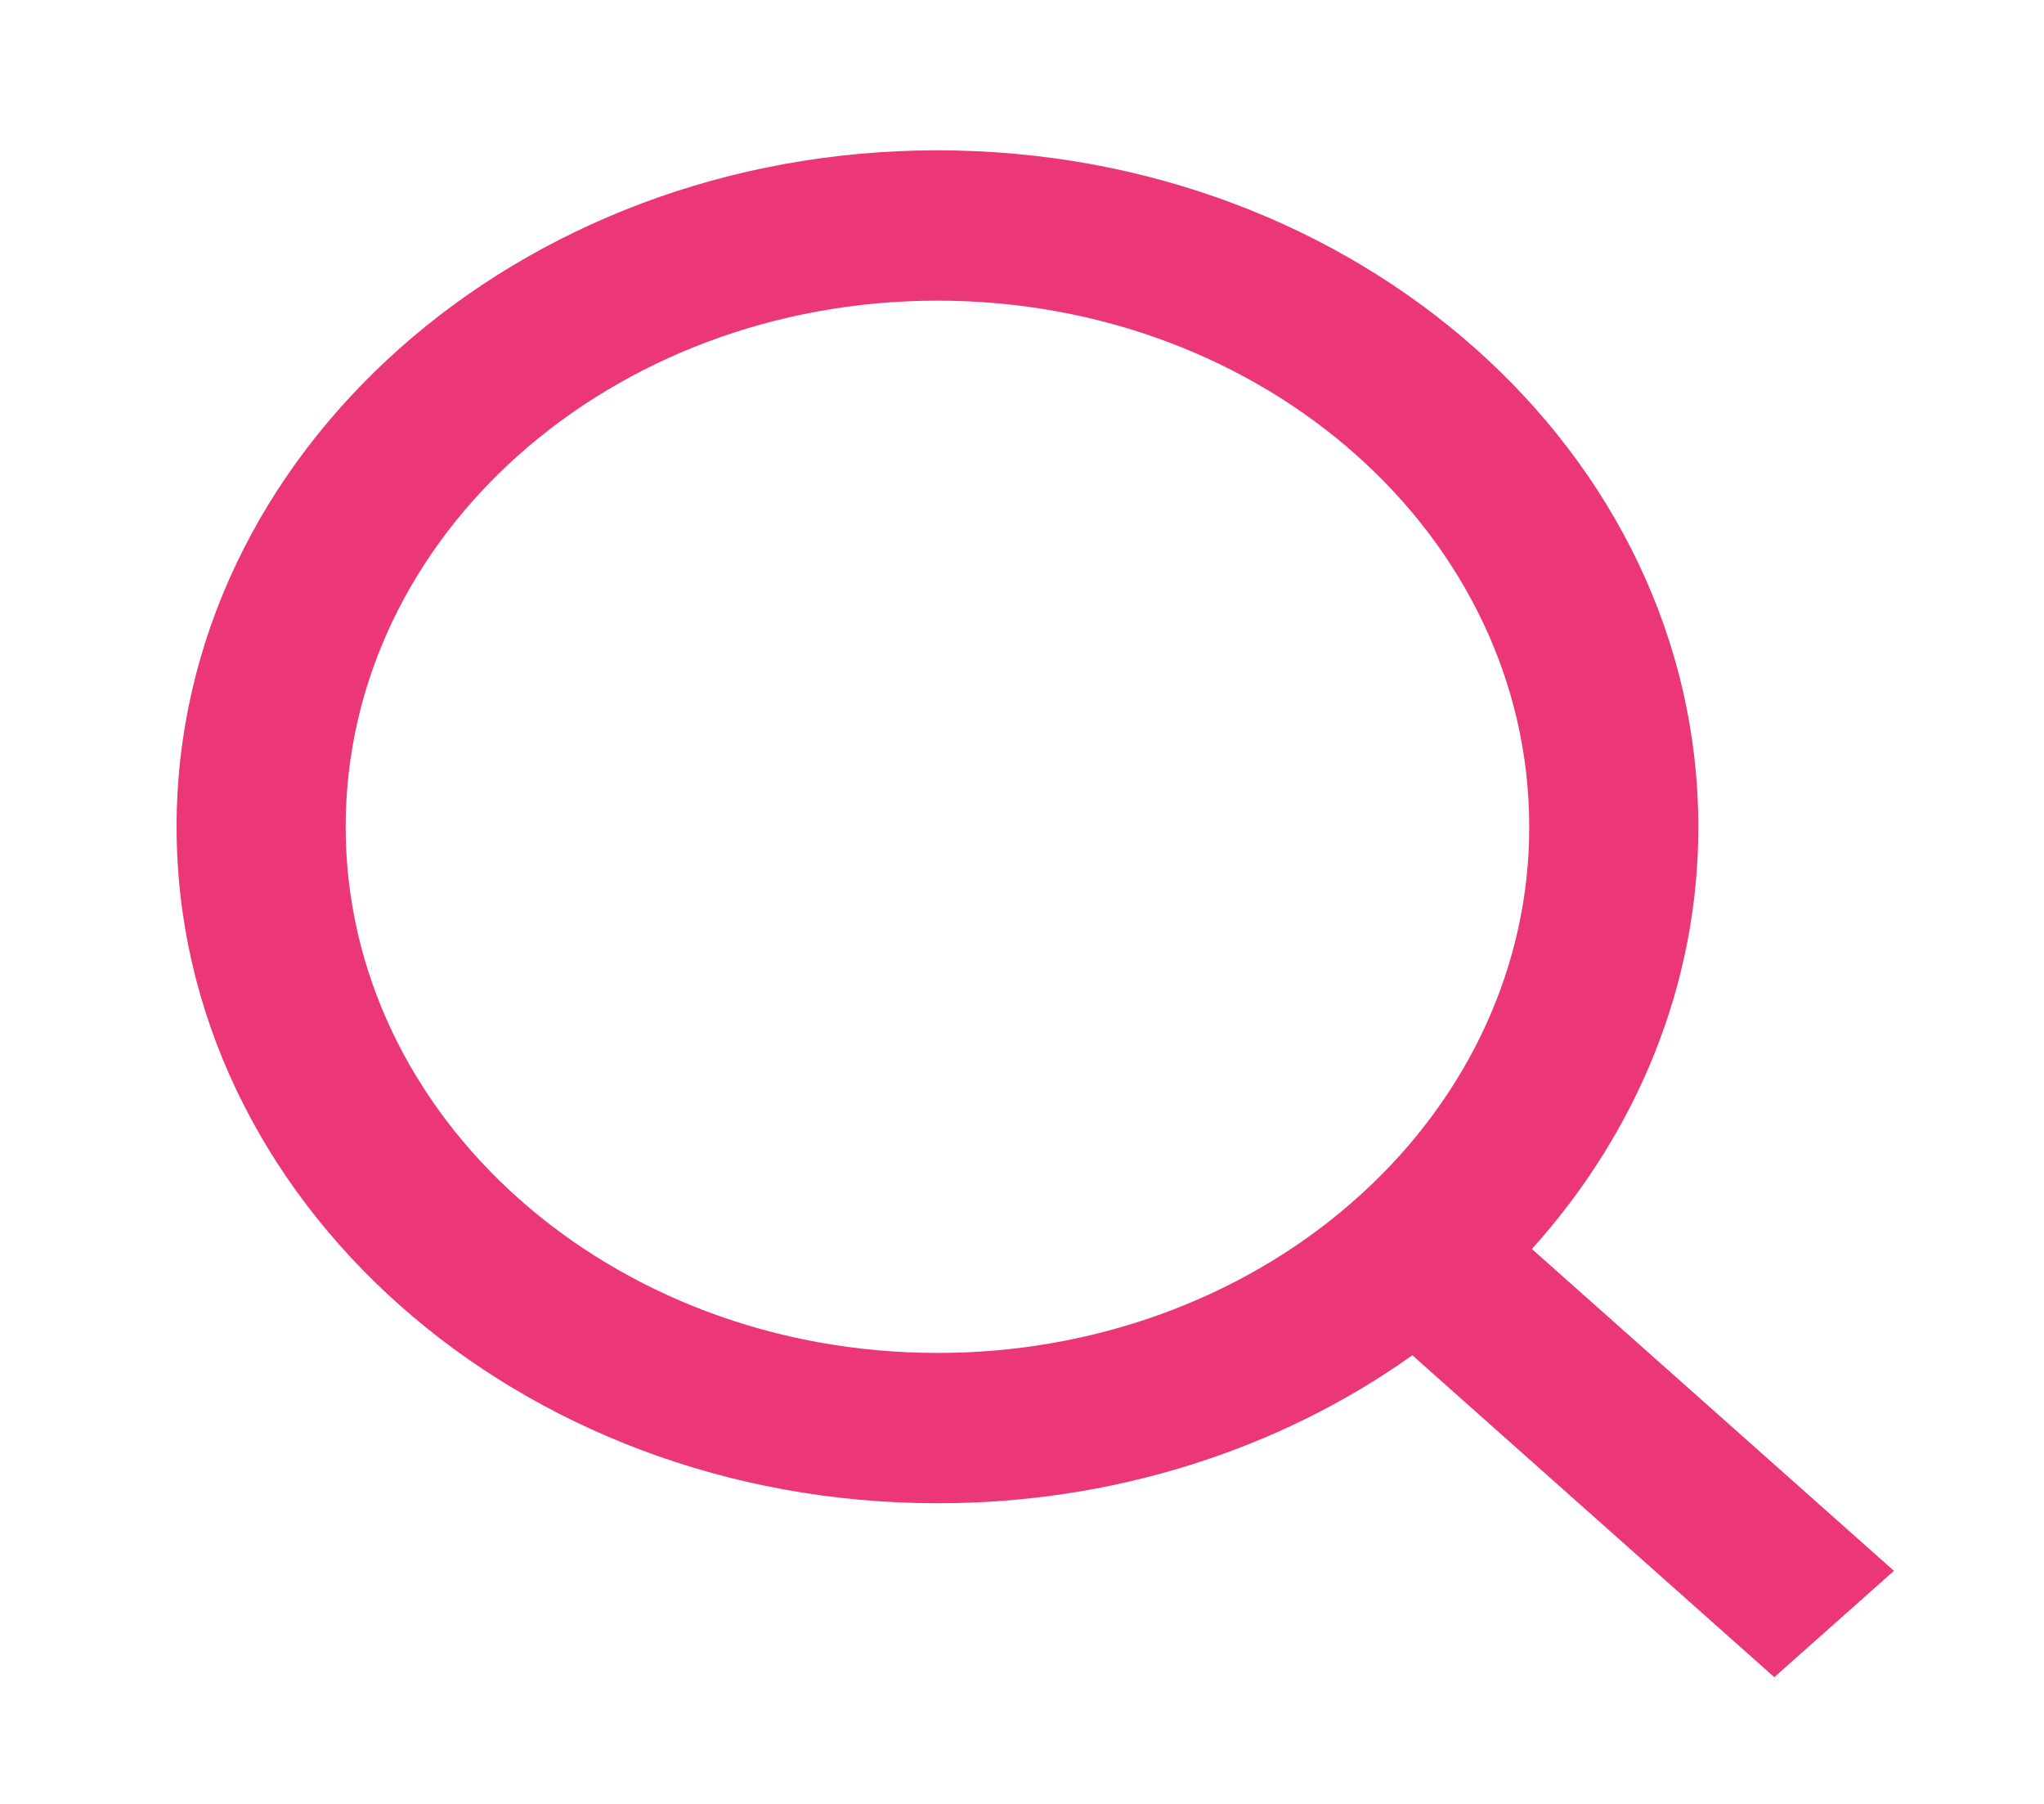 <svg width="51" height="45" viewBox="0 0 51 45" fill="none" xmlns="http://www.w3.org/2000/svg">
<path d="M38.222 31.157L47.256 39.186L44.271 41.839L35.239 33.808C31.878 36.203 27.698 37.505 23.391 37.5C12.911 37.5 4.406 29.94 4.406 20.625C4.406 11.31 12.911 3.75 23.391 3.75C33.87 3.75 42.375 11.31 42.375 20.625C42.381 24.454 40.916 28.169 38.222 31.157ZM33.99 29.766C36.667 27.318 38.162 24.038 38.156 20.625C38.156 13.374 31.548 7.5 23.391 7.5C15.234 7.5 8.625 13.374 8.625 20.625C8.625 27.876 15.234 33.75 23.391 33.75C27.23 33.755 30.921 32.426 33.674 30.047L33.99 29.766Z" fill="#EB3678"/>
</svg>
